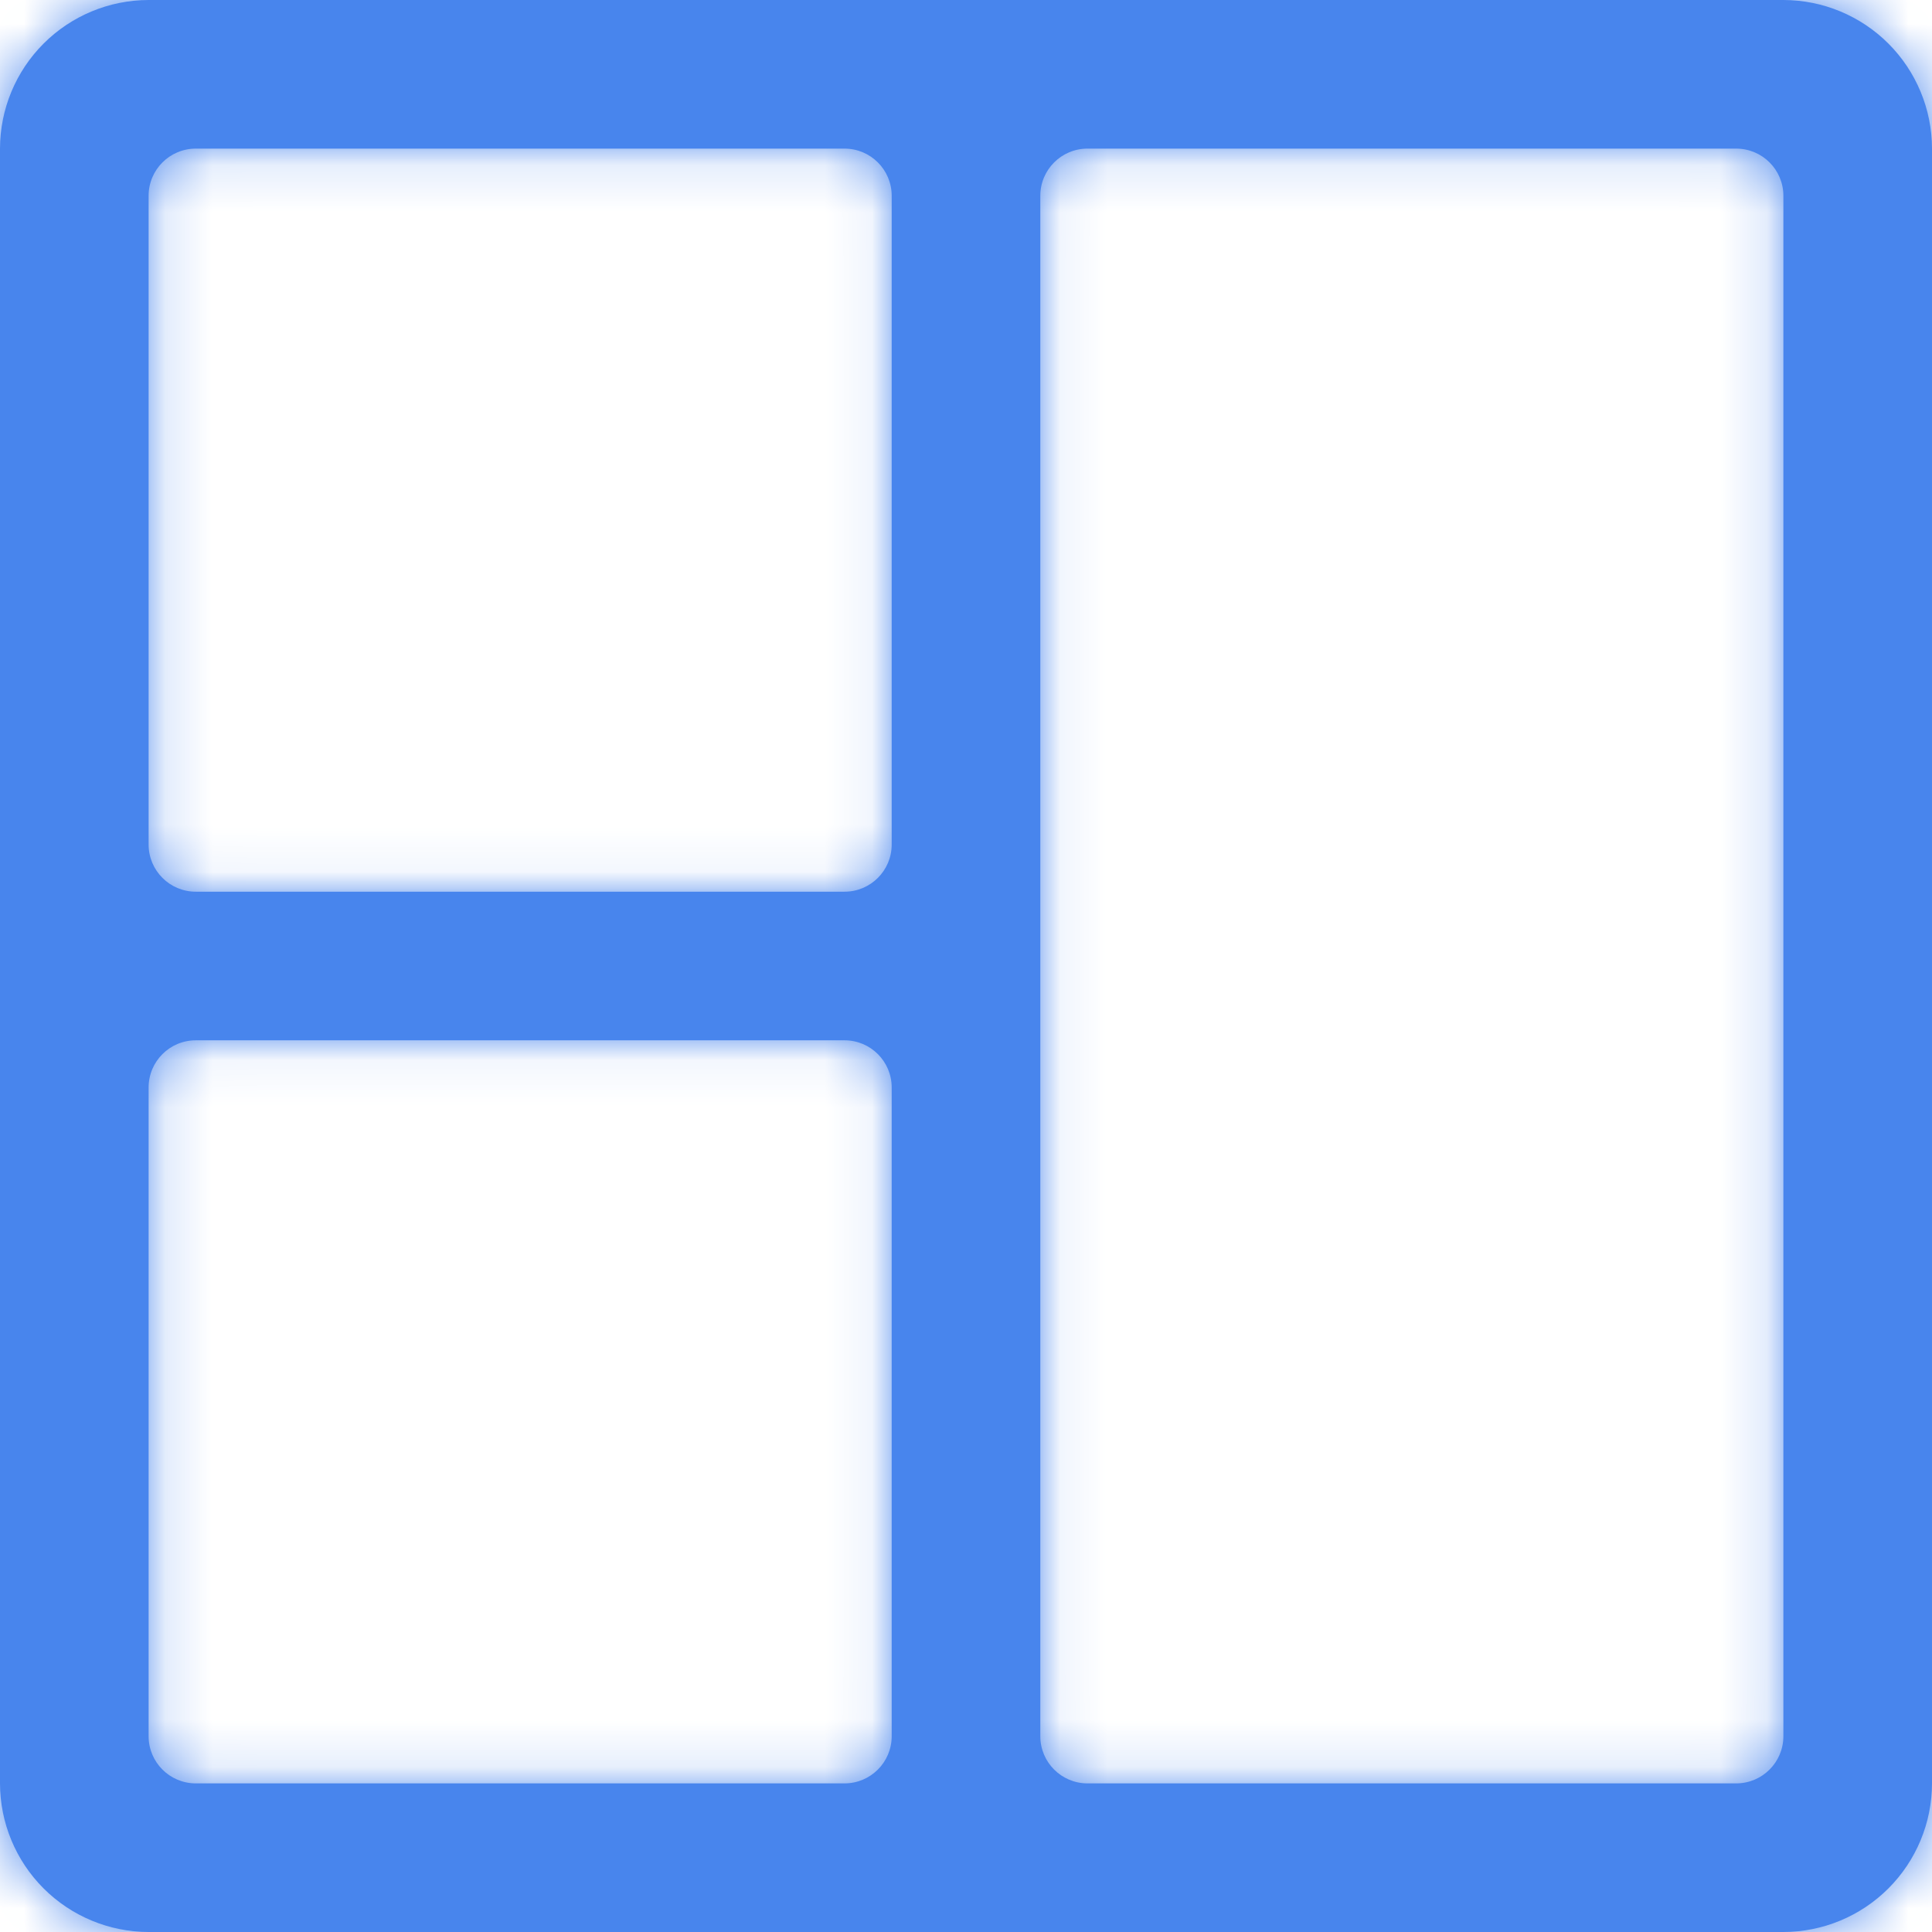 <svg width="41" height="41" viewBox="0 0 41 41" fill="none" xmlns="http://www.w3.org/2000/svg">
<g id="Vector">
<mask id="path-1-inside-1_161_943" fill="white">
<path d="M37.846 0H3.154C2.318 0.001 1.516 0.334 0.925 0.925C0.334 1.516 0.001 2.318 0 3.154V37.846C0.001 38.682 0.334 39.484 0.925 40.075C1.516 40.666 2.318 40.999 3.154 41H37.846C38.682 40.999 39.484 40.666 40.075 40.075C40.666 39.484 40.999 38.682 41 37.846V3.154C40.999 2.318 40.666 1.516 40.075 0.925C39.484 0.334 38.682 0.001 37.846 0ZM17.923 3.154C18.475 3.154 18.923 3.602 18.923 4.154V17.923C18.923 18.475 18.475 18.923 17.923 18.923H4.154C3.602 18.923 3.154 18.475 3.154 17.923V4.154C3.154 3.602 3.602 3.154 4.154 3.154H17.923ZM3.154 23.077C3.154 22.525 3.602 22.077 4.154 22.077H17.923C18.475 22.077 18.923 22.525 18.923 23.077V36.846C18.923 37.398 18.475 37.846 17.923 37.846H4.154C3.602 37.846 3.154 37.398 3.154 36.846V23.077ZM23.077 37.846C22.525 37.846 22.077 37.398 22.077 36.846V4.154C22.077 3.602 22.525 3.154 23.077 3.154H36.846C37.398 3.154 37.846 3.602 37.846 4.154V36.846C37.846 37.398 37.398 37.846 36.846 37.846H23.077Z"/>
</mask>
<path d="M37.846 0H3.154C2.318 0.001 1.516 0.334 0.925 0.925C0.334 1.516 0.001 2.318 0 3.154V37.846C0.001 38.682 0.334 39.484 0.925 40.075C1.516 40.666 2.318 40.999 3.154 41H37.846C38.682 40.999 39.484 40.666 40.075 40.075C40.666 39.484 40.999 38.682 41 37.846V3.154C40.999 2.318 40.666 1.516 40.075 0.925C39.484 0.334 38.682 0.001 37.846 0ZM17.923 3.154C18.475 3.154 18.923 3.602 18.923 4.154V17.923C18.923 18.475 18.475 18.923 17.923 18.923H4.154C3.602 18.923 3.154 18.475 3.154 17.923V4.154C3.154 3.602 3.602 3.154 4.154 3.154H17.923ZM3.154 23.077C3.154 22.525 3.602 22.077 4.154 22.077H17.923C18.475 22.077 18.923 22.525 18.923 23.077V36.846C18.923 37.398 18.475 37.846 17.923 37.846H4.154C3.602 37.846 3.154 37.398 3.154 36.846V23.077ZM23.077 37.846C22.525 37.846 22.077 37.398 22.077 36.846V4.154C22.077 3.602 22.525 3.154 23.077 3.154H36.846C37.398 3.154 37.846 3.602 37.846 4.154V36.846C37.846 37.398 37.398 37.846 36.846 37.846H23.077Z" fill="#4885ED"/>
<path d="M37.846 0L37.854 -7H37.846V0ZM3.154 0V-7L3.146 -7L3.154 0ZM0 3.154L-7 3.146V3.154H0ZM0 37.846L-7 37.846L-7 37.854L0 37.846ZM3.154 41L3.146 48H3.154V41ZM37.846 41L37.846 48L37.854 48L37.846 41ZM41 37.846L48 37.854V37.846H41ZM41 3.154H48L48 3.146L41 3.154ZM37.846 -7H3.154V7H37.846V-7ZM3.146 -7C0.456 -6.997 -2.123 -5.927 -4.025 -4.025L5.875 5.875C5.155 6.594 4.179 6.999 3.162 7L3.146 -7ZM-4.025 -4.025C-5.927 -2.123 -6.997 0.456 -7 3.146L7 3.162C6.999 4.179 6.594 5.155 5.875 5.875L-4.025 -4.025ZM-7 3.154V37.846H7V3.154H-7ZM-7 37.854C-6.997 40.544 -5.927 43.123 -4.025 45.025L5.875 35.126C6.594 35.845 6.999 36.821 7 37.838L-7 37.854ZM-4.025 45.025C-2.123 46.927 0.456 47.997 3.146 48L3.162 34C4.179 34.001 5.155 34.406 5.875 35.126L-4.025 45.025ZM3.154 48H37.846V34H3.154V48ZM37.854 48C40.544 47.997 43.123 46.927 45.025 45.025L35.126 35.126C35.845 34.406 36.821 34.001 37.838 34L37.854 48ZM45.025 45.025C46.927 43.123 47.997 40.544 48 37.854L34 37.838C34.001 36.821 34.406 35.845 35.126 35.126L45.025 45.025ZM48 37.846V3.154H34V37.846H48ZM48 3.146C47.997 0.456 46.927 -2.123 45.025 -4.025L35.126 5.875C34.406 5.155 34.001 4.179 34 3.162L48 3.146ZM45.025 -4.025C43.123 -5.927 40.544 -6.997 37.854 -7L37.838 7C36.821 6.999 35.845 6.594 35.126 5.875L45.025 -4.025ZM11.923 4.154V17.923H25.923V4.154H11.923ZM17.923 11.923H4.154V25.923H17.923V11.923ZM10.154 17.923V4.154H-3.846V17.923H10.154ZM4.154 10.154H17.923V-3.846H4.154V10.154ZM4.154 29.077H17.923V15.077H4.154V29.077ZM11.923 23.077V36.846H25.923V23.077H11.923ZM17.923 30.846H4.154V44.846H17.923V30.846ZM10.154 36.846V23.077H-3.846V36.846H10.154ZM29.077 36.846V4.154H15.077V36.846H29.077ZM23.077 10.154H36.846V-3.846H23.077V10.154ZM30.846 4.154V36.846H44.846V4.154H30.846ZM36.846 30.846H23.077V44.846H36.846V30.846ZM30.846 36.846C30.846 33.532 33.532 30.846 36.846 30.846V44.846C41.264 44.846 44.846 41.264 44.846 36.846H30.846ZM36.846 10.154C33.532 10.154 30.846 7.468 30.846 4.154H44.846C44.846 -0.264 41.264 -3.846 36.846 -3.846V10.154ZM29.077 4.154C29.077 7.468 26.391 10.154 23.077 10.154V-3.846C18.659 -3.846 15.077 -0.264 15.077 4.154H29.077ZM15.077 36.846C15.077 41.264 18.659 44.846 23.077 44.846V30.846C26.391 30.846 29.077 33.532 29.077 36.846H15.077ZM4.154 30.846C7.468 30.846 10.154 33.532 10.154 36.846H-3.846C-3.846 41.264 -0.264 44.846 4.154 44.846V30.846ZM11.923 36.846C11.923 33.532 14.609 30.846 17.923 30.846V44.846C22.341 44.846 25.923 41.264 25.923 36.846H11.923ZM17.923 29.077C14.609 29.077 11.923 26.391 11.923 23.077H25.923C25.923 18.659 22.341 15.077 17.923 15.077V29.077ZM4.154 15.077C-0.264 15.077 -3.846 18.659 -3.846 23.077H10.154C10.154 26.391 7.468 29.077 4.154 29.077V15.077ZM10.154 4.154C10.154 7.468 7.468 10.154 4.154 10.154V-3.846C-0.264 -3.846 -3.846 -0.264 -3.846 4.154H10.154ZM4.154 11.923C7.468 11.923 10.154 14.609 10.154 17.923H-3.846C-3.846 22.341 -0.264 25.923 4.154 25.923V11.923ZM11.923 17.923C11.923 14.609 14.609 11.923 17.923 11.923V25.923C22.341 25.923 25.923 22.341 25.923 17.923H11.923ZM25.923 4.154C25.923 -0.264 22.341 -3.846 17.923 -3.846V10.154C14.609 10.154 11.923 7.468 11.923 4.154H25.923Z" fill="#4885ED" mask="url(#path-1-inside-1_161_943)"/>
</g>
</svg>

